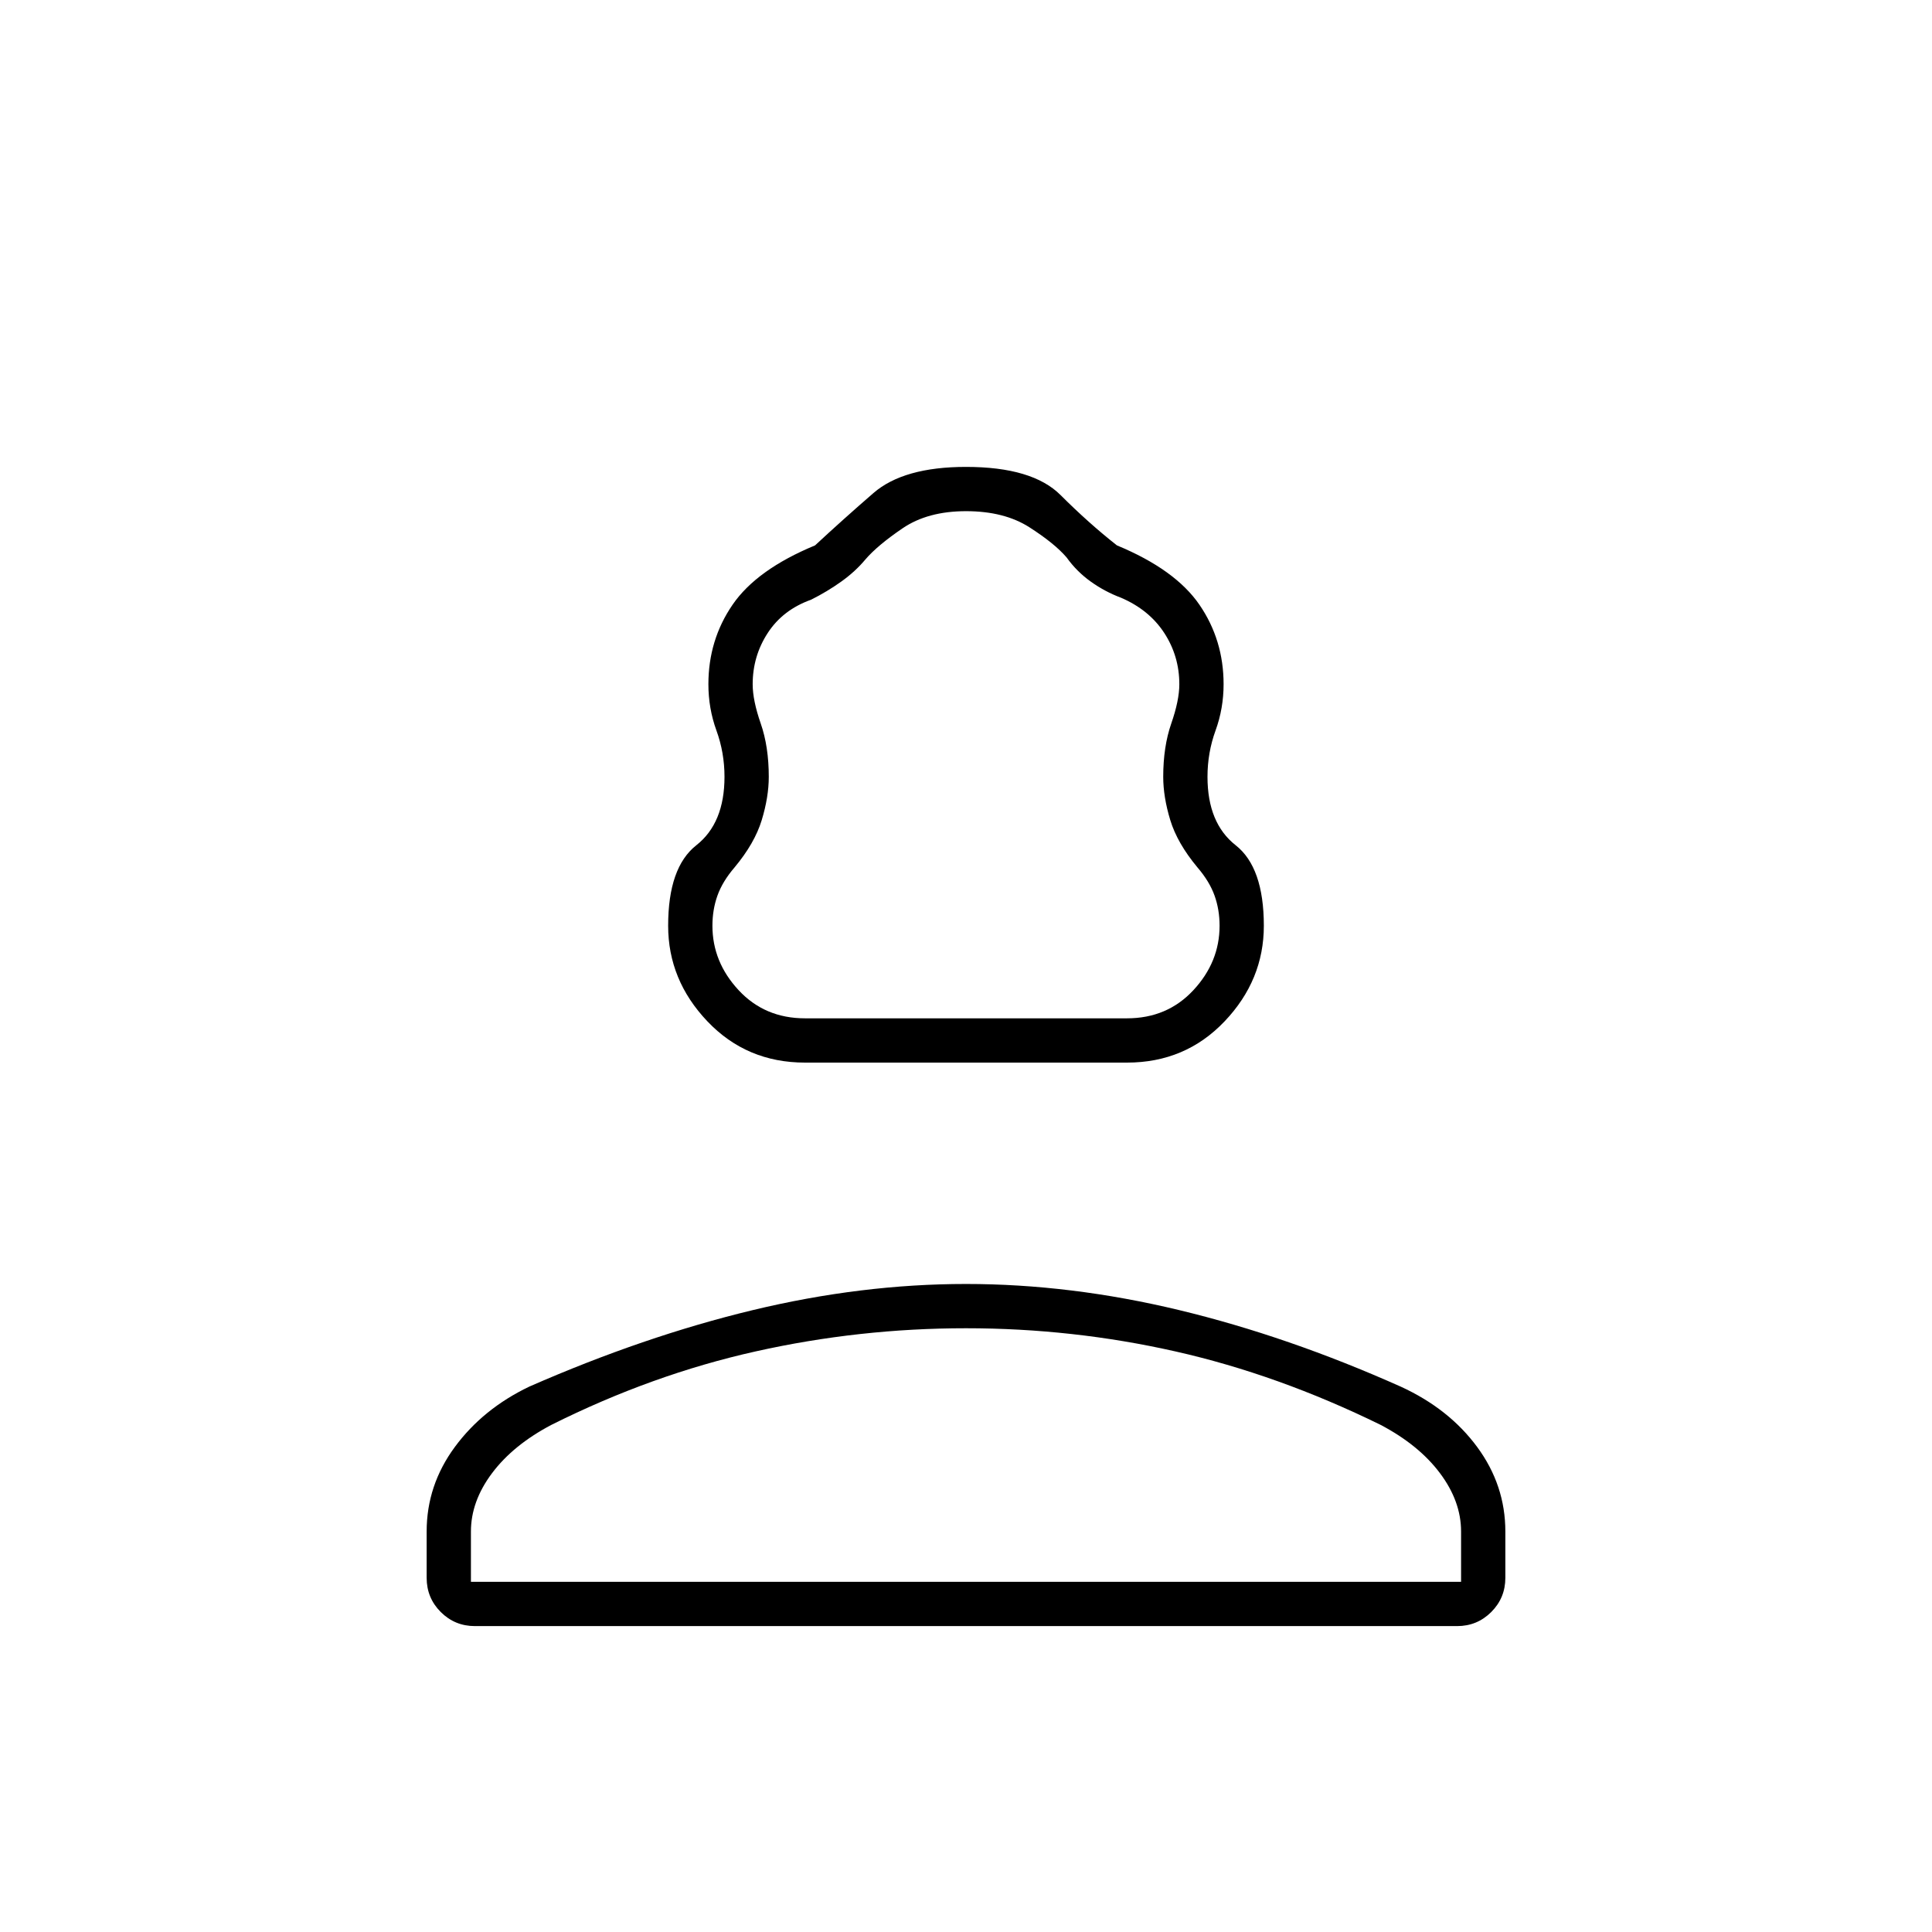 <svg xmlns="http://www.w3.org/2000/svg" width="48" height="48"><path d="M20 26.4q-1.45 0-2.425-1.025Q16.6 24.35 16.6 23q0-1.45.7-2t.7-1.7q0-.6-.2-1.15-.2-.55-.2-1.15 0-1.1.6-1.975t2.05-1.475q.7-.65 1.45-1.3t2.3-.65q1.65 0 2.35.7.7.7 1.4 1.25 1.45.6 2.05 1.475.6.875.6 1.975 0 .6-.2 1.15-.2.55-.2 1.15 0 1.15.7 1.7t.7 2q0 1.35-.975 2.375T28 26.4zm0-1.1h8q1 0 1.65-.7.65-.7.65-1.6 0-.4-.125-.75t-.425-.7q-.5-.6-.675-1.175Q28.9 19.8 28.9 19.3q0-.75.2-1.325t.2-.975q0-.7-.375-1.275t-1.075-.875q-.4-.15-.75-.4t-.6-.6q-.3-.35-.925-.75T24 12.7q-.95 0-1.575.425t-.925.775q-.25.3-.6.55-.35.25-.75.45-.7.25-1.075.825T18.7 17q0 .4.2.975t.2 1.325q0 .5-.175 1.075t-.675 1.175q-.3.35-.425.7T17.7 23q0 .9.65 1.6.65.7 1.65.7zm-8.2 15.1q-.5 0-.85-.35t-.35-.85v-1.15q0-1.15.7-2.1.7-.95 1.85-1.5 2.85-1.25 5.55-1.9 2.7-.65 5.3-.65 2.6 0 5.3.65 2.7.65 5.5 1.9 1.2.55 1.9 1.5t.7 2.1v1.15q0 .5-.35.85t-.85.35zm-.1-1.1h24.6v-1.25q0-.75-.525-1.45T34.3 35.4q-2.55-1.25-5.1-1.825T24 33q-2.65 0-5.225.575Q16.2 34.15 13.7 35.4q-.95.5-1.475 1.2-.525.7-.525 1.45zm12.3 0zm0-14z"/></svg>